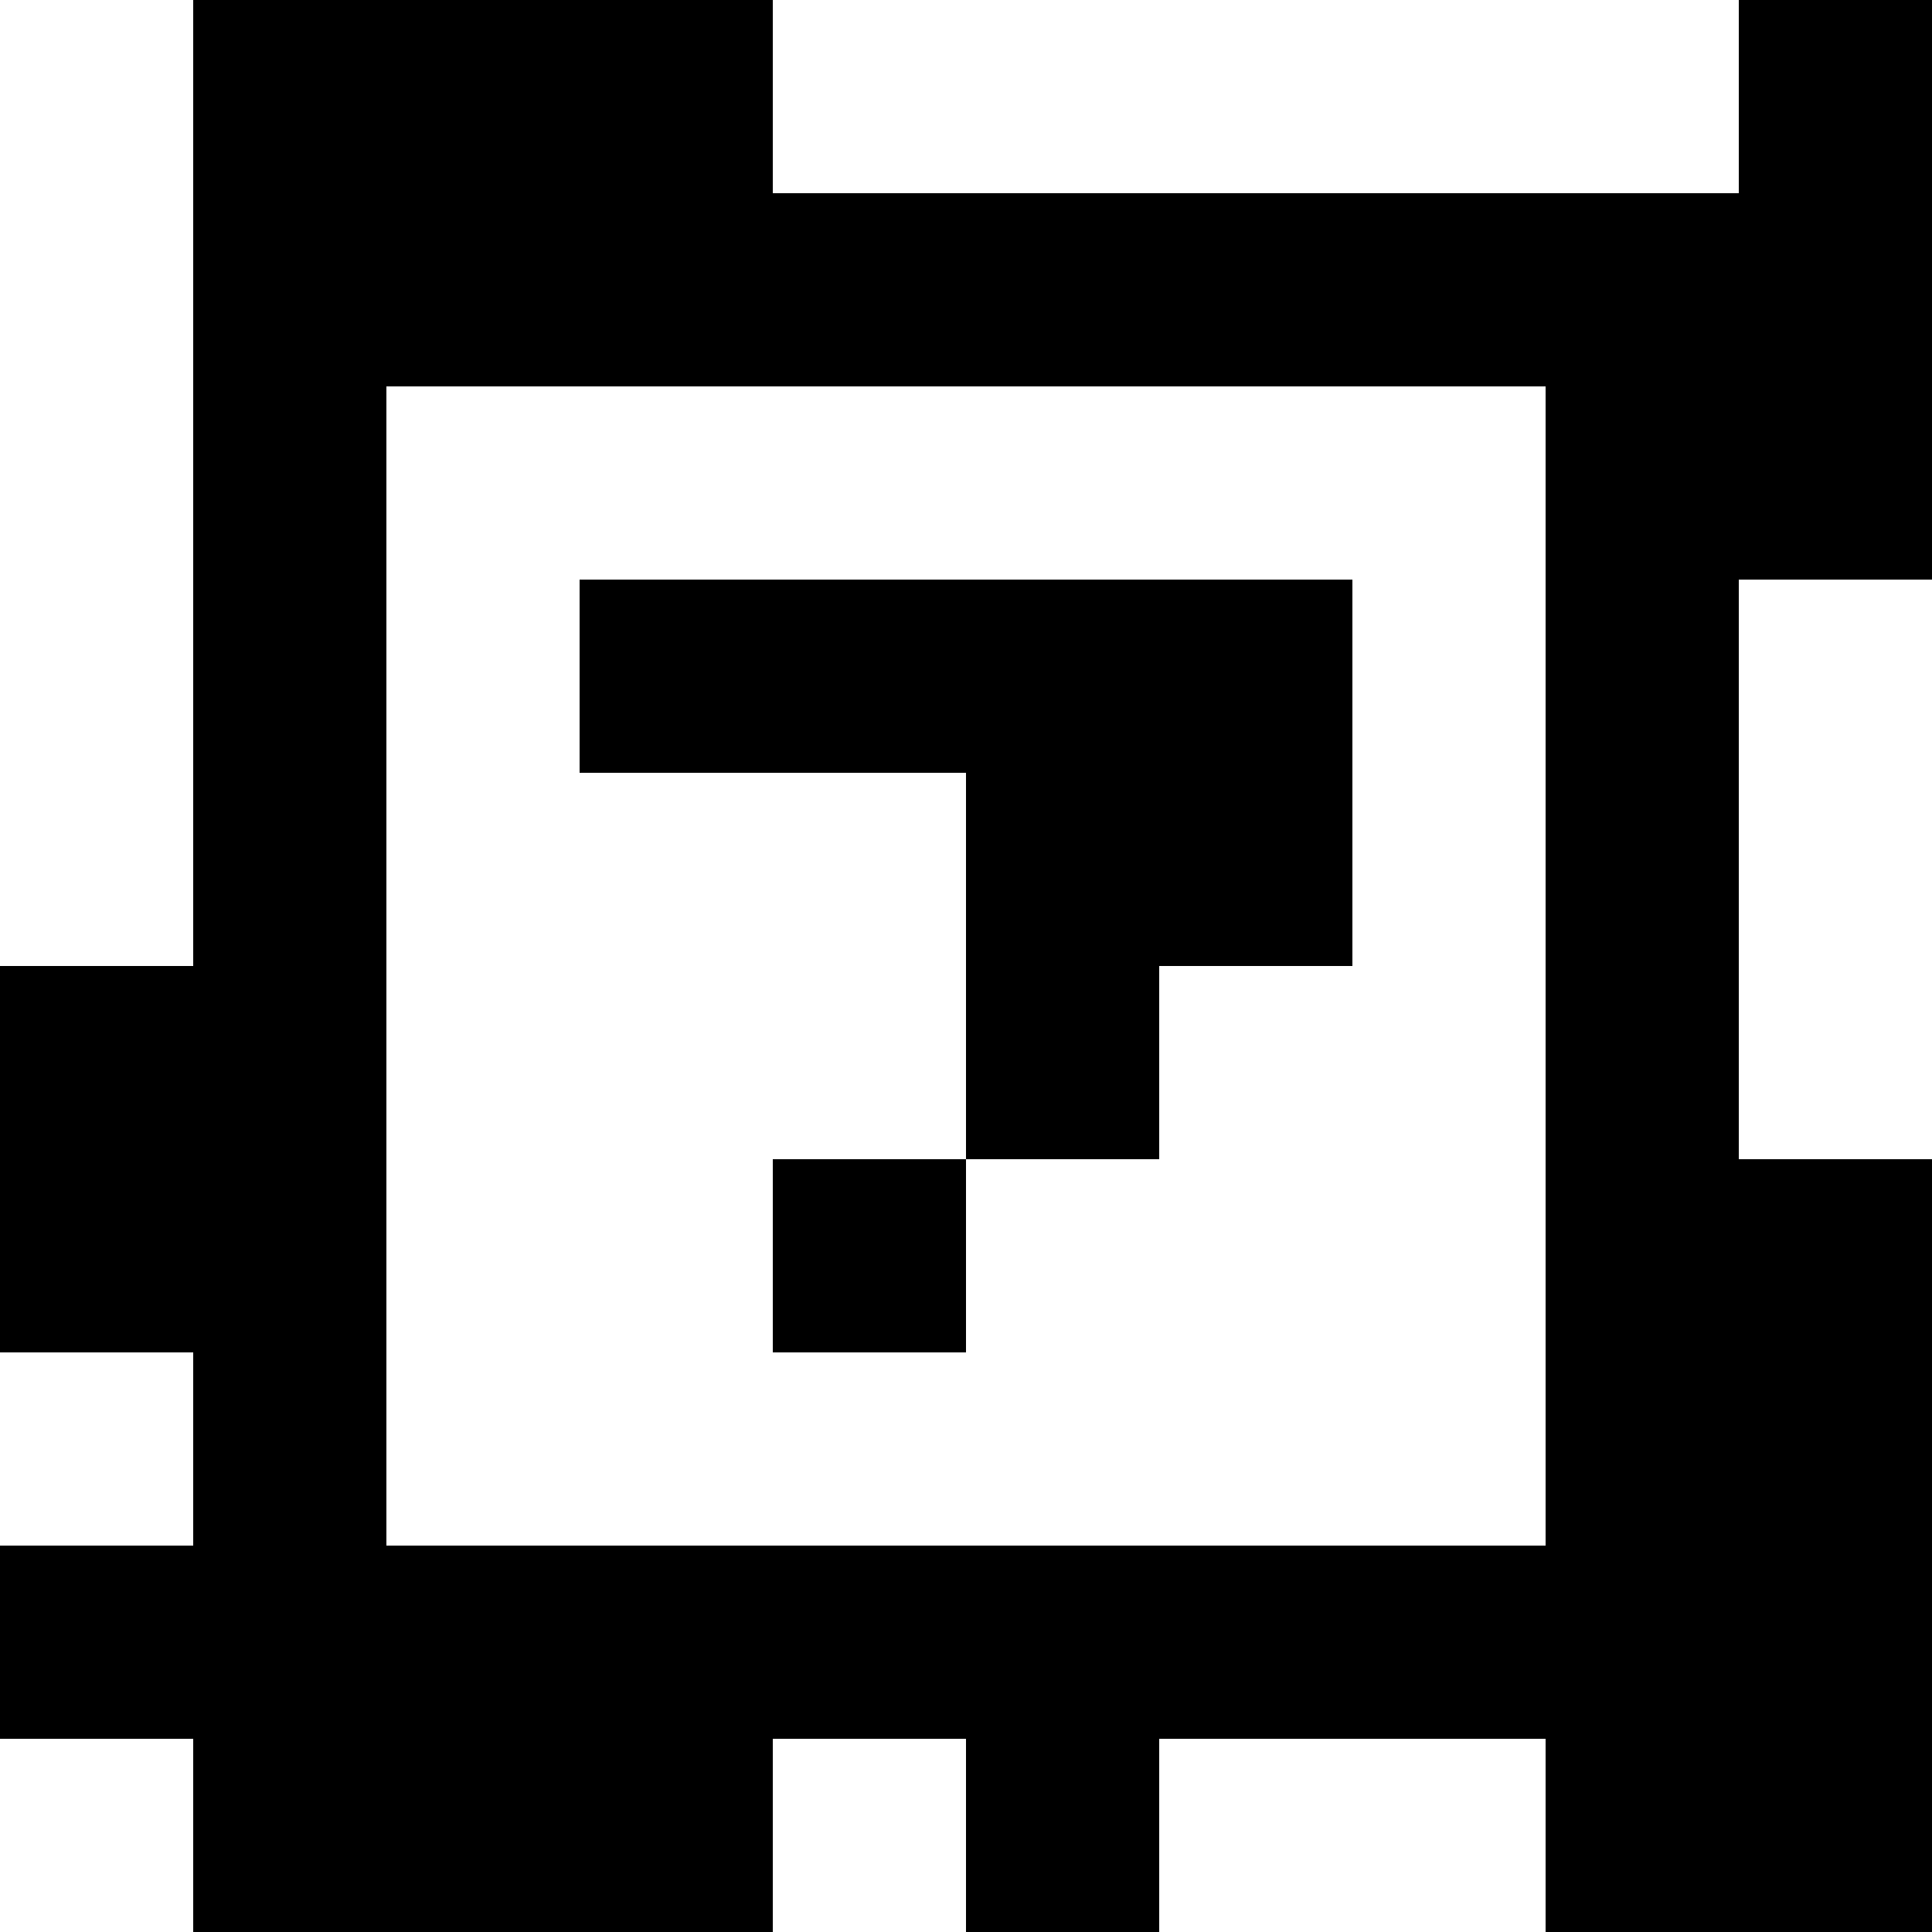 <?xml version="1.0" standalone="yes"?>
<svg xmlns="http://www.w3.org/2000/svg" width="100" height="100">
<rect width="100%" height="100%" fill="#808080" stroke="none"/>
<path style="fill:#ffffff; stroke:none;" d="M0 0L0 50L10 50L10 0L0 0z"/>
<path style="fill:#000000; stroke:none;" d="M10 0L10 50L0 50L0 70L10 70L10 80L0 80L0 90L10 90L10 100L40 100L40 90L50 90L50 100L60 100L60 90L80 90L80 100L100 100L100 60L90 60L90 30L100 30L100 0L90 0L90 10L40 10L40 0L10 0z"/>
<path style="fill:#ffffff; stroke:none;" d="M40 0L40 10L90 10L90 0L40 0M20 20L20 80L80 80L80 20L20 20z"/>
<path style="fill:#000000; stroke:none;" d="M30 30L30 40L50 40L50 60L40 60L40 70L50 70L50 60L60 60L60 50L70 50L70 30L30 30z"/>
<path style="fill:#ffffff; stroke:none;" d="M90 30L90 60L100 60L100 30L90 30M0 70L0 80L10 80L10 70L0 70M0 90L0 100L10 100L10 90L0 90M40 90L40 100L50 100L50 90L40 90M60 90L60 100L80 100L80 90L60 90z"/>
</svg>
